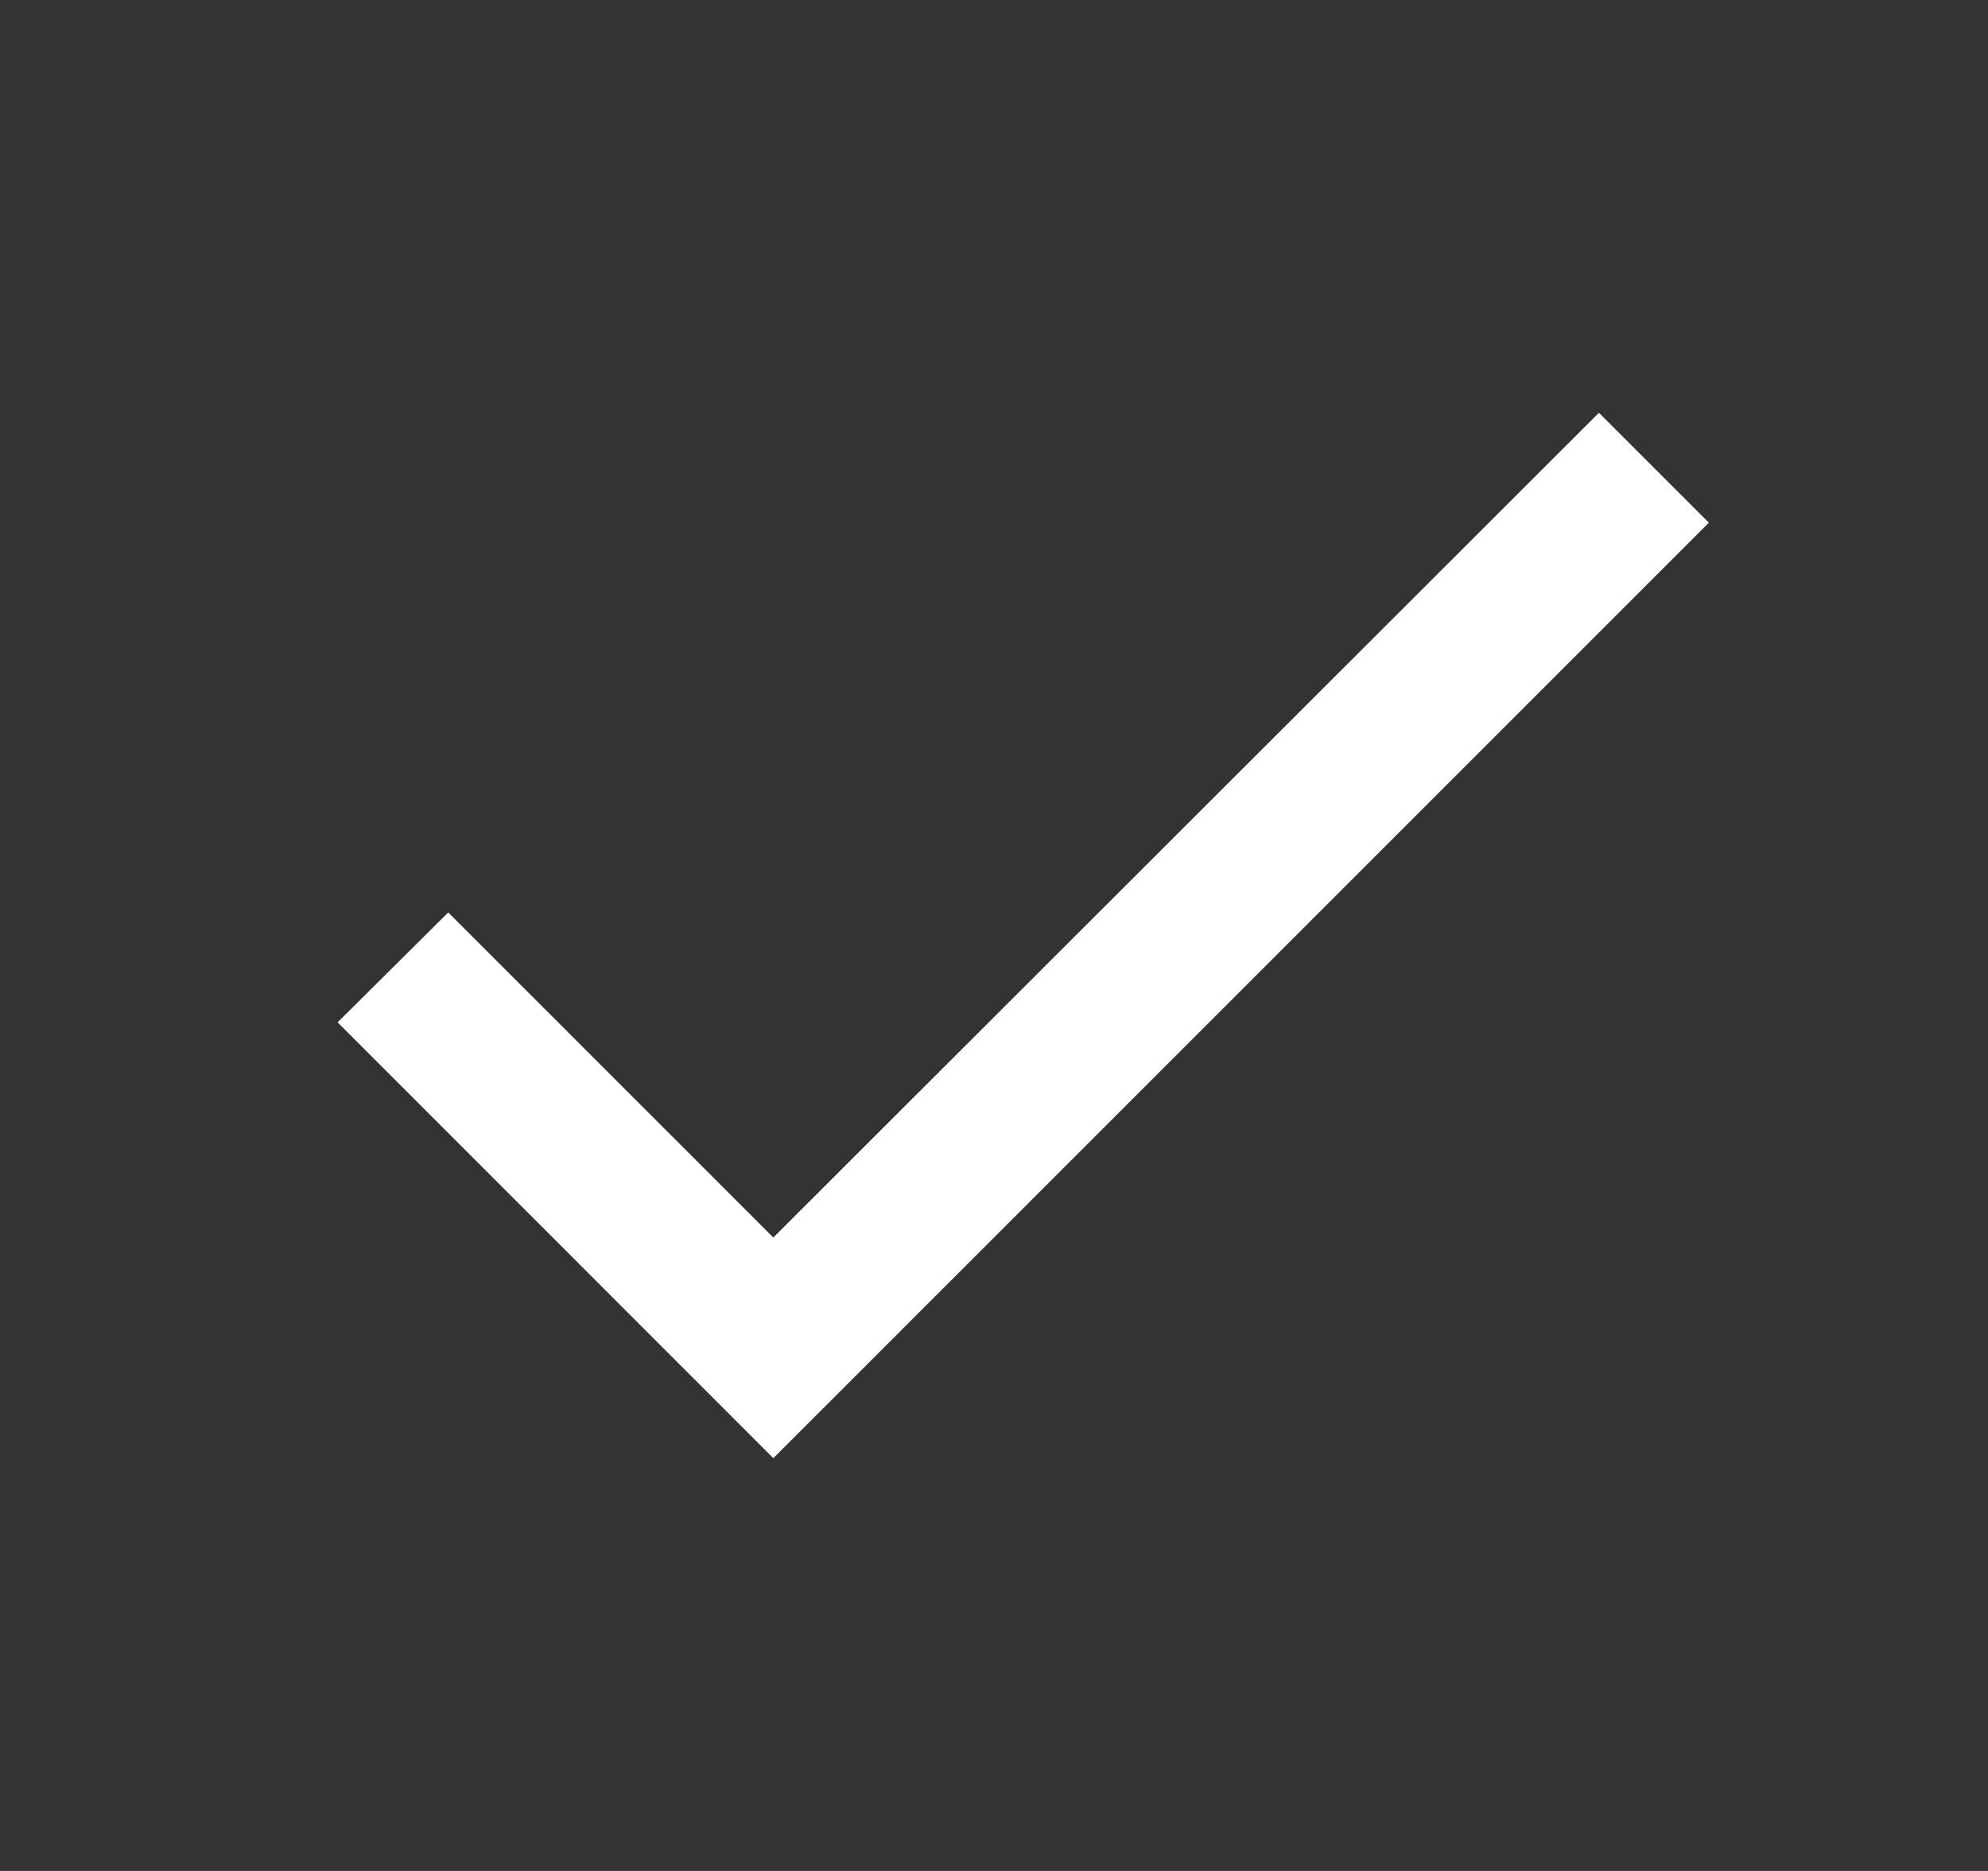 <svg width="17" height="16" viewBox="0 0 17 16" fill="none" xmlns="http://www.w3.org/2000/svg">
<rect x="0" y="0" width="17" height="16" fill="#333333" stroke="none"/>
<path d="M6.613 10.583L3.833 7.803L2.887 8.743L6.613 12.47L14.613 4.47L13.673 3.53L6.613 10.583Z" fill="white"/>
</svg>
